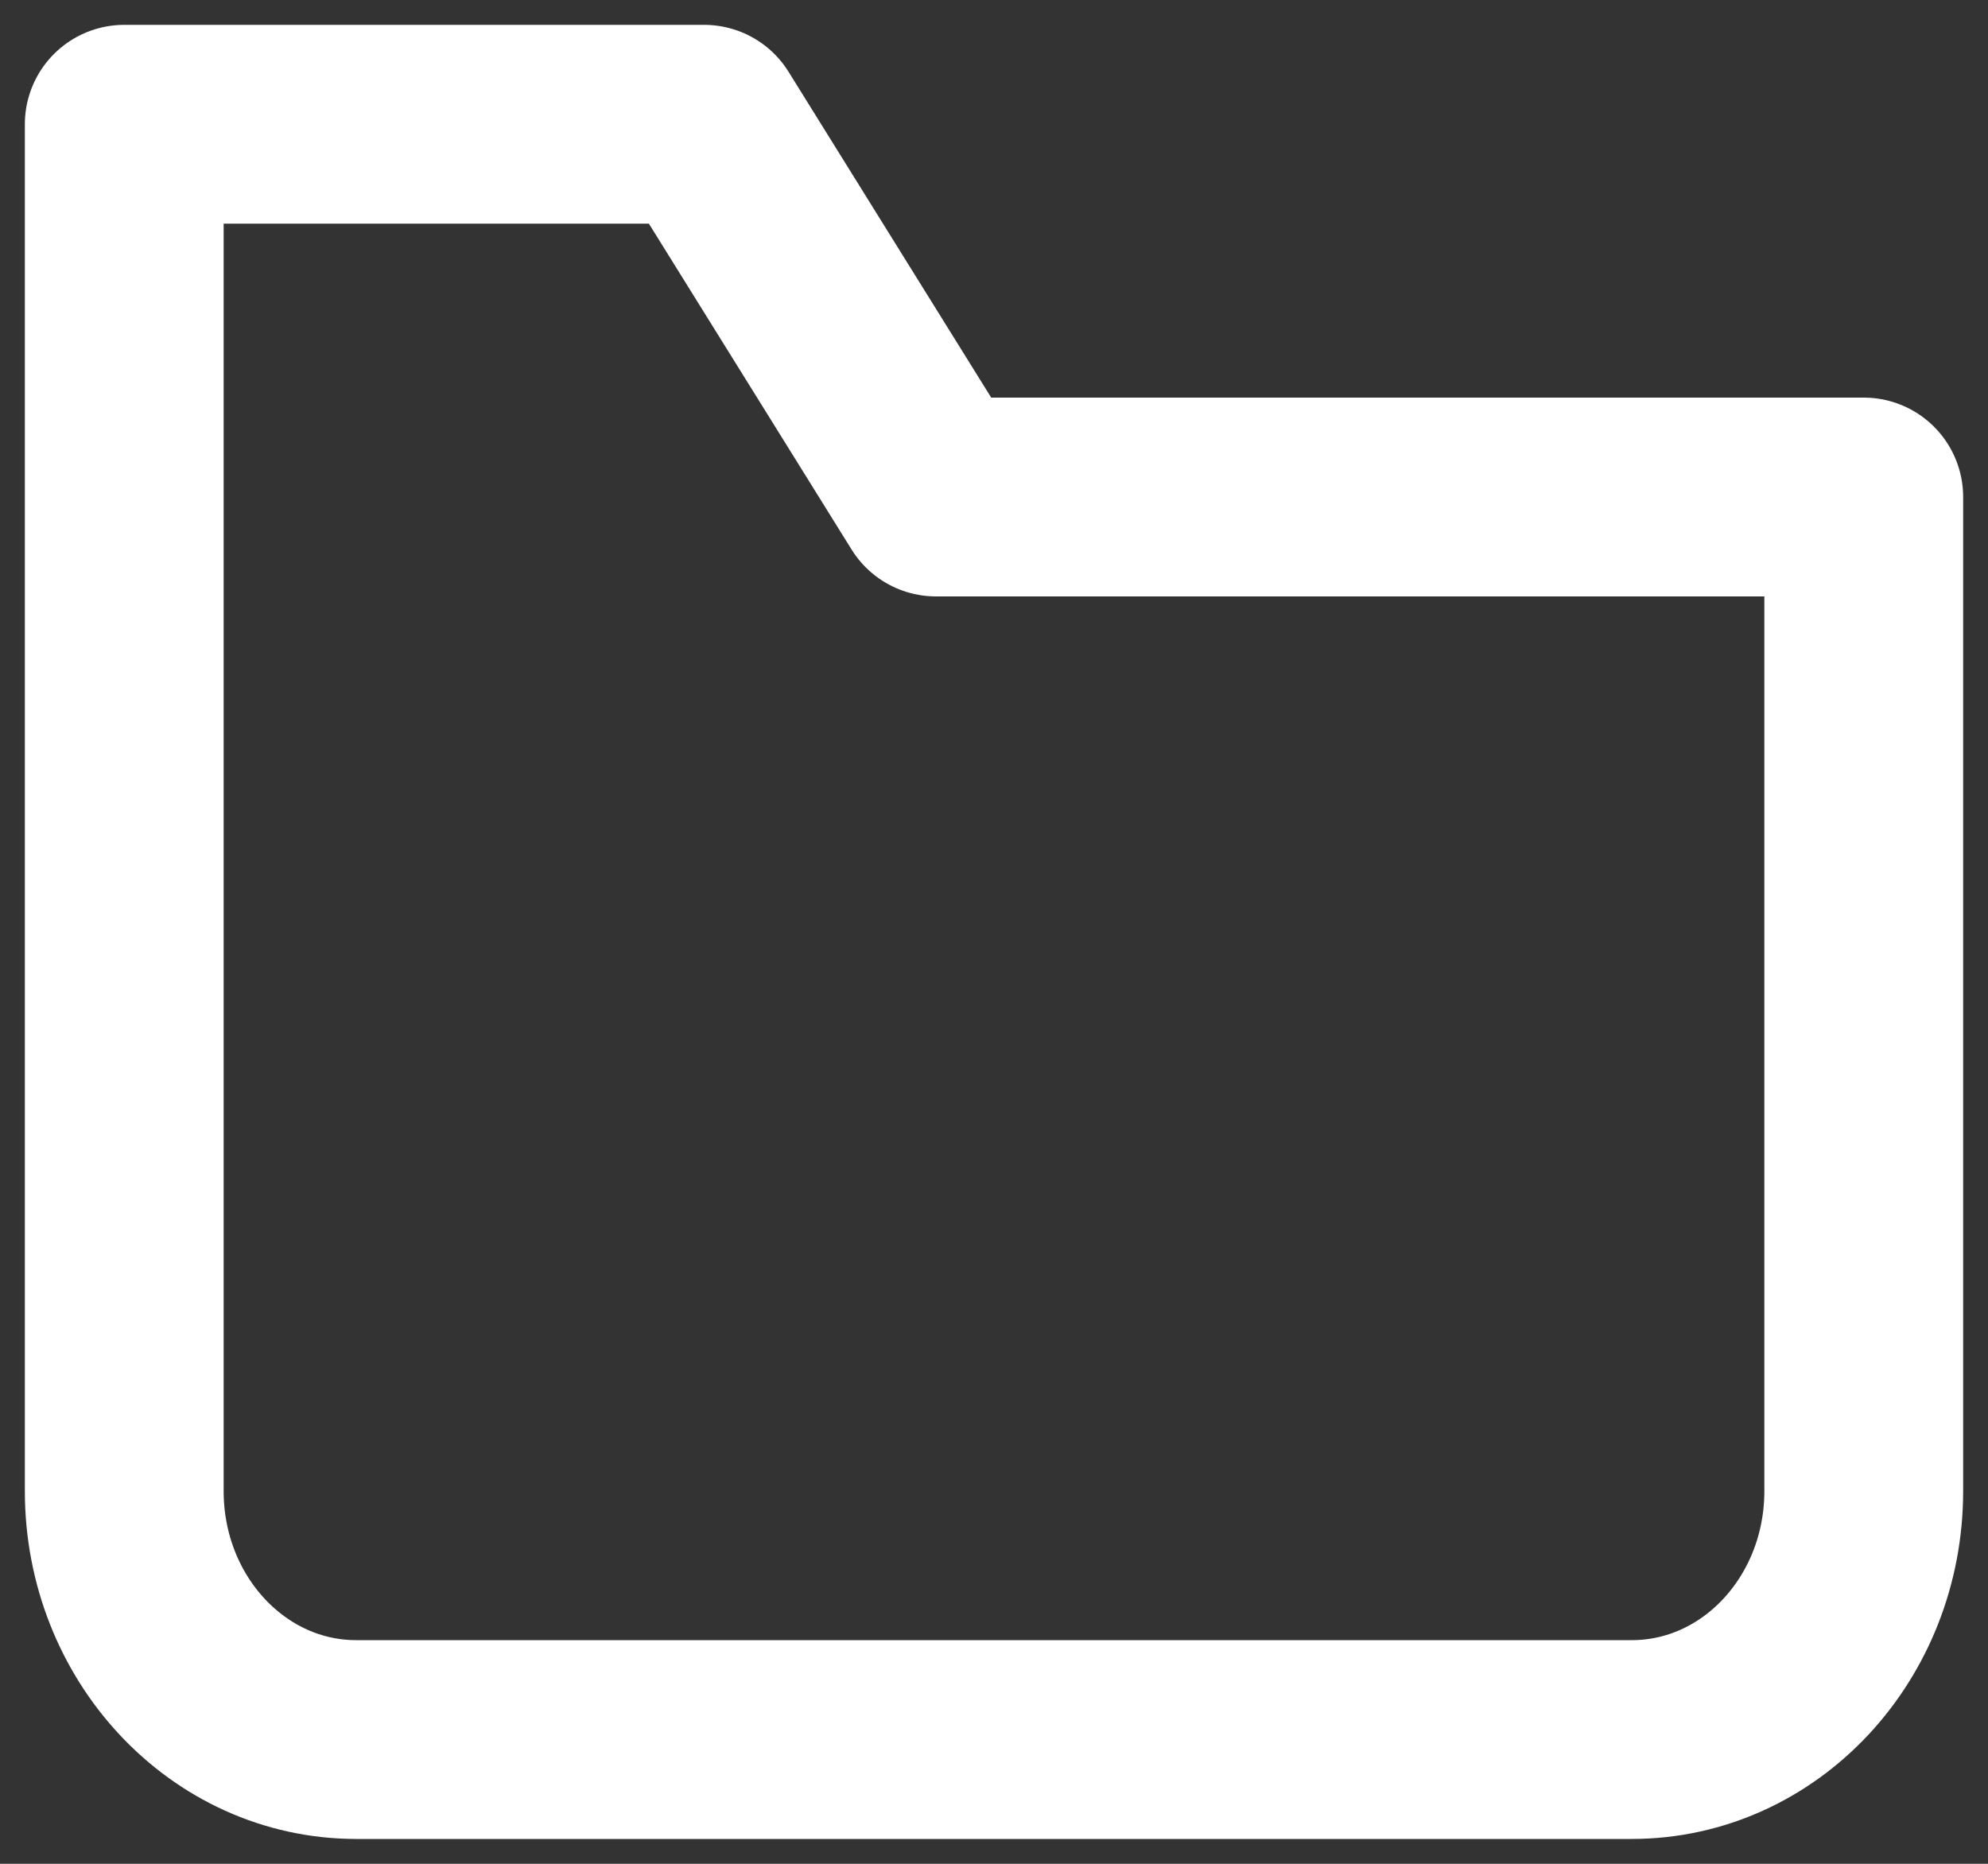 <svg xmlns="http://www.w3.org/2000/svg" width="16" height="15" viewBox="0 0 16 15">
    <rect x="0" y="0" width="16" height="15" fill="#333333" stroke="none"/>
    <g fill="none" fill-rule="evenodd">
        <g>
            <g>
                <g>
                    <g>
                        <g>
                            <path d="M0 0H14V14H0z" transform="translate(-20 -102) translate(0 48) translate(20 51) translate(0 3) translate(1)"/>
                            <path stroke="#FFF" stroke-linecap="round" stroke-linejoin="round" stroke-width="1.6" d="M6.533 4L4.667 1H0v11c0 1.105.835 2 1.867 2h10.266C13.165 14 14 13.105 14 12V4H6.533z" transform="translate(-20 -102) translate(0 48) translate(20 51) translate(0 3) translate(1)"/>
                        </g>
                    </g>
                </g>
            </g>
        </g>
    </g>
</svg>

